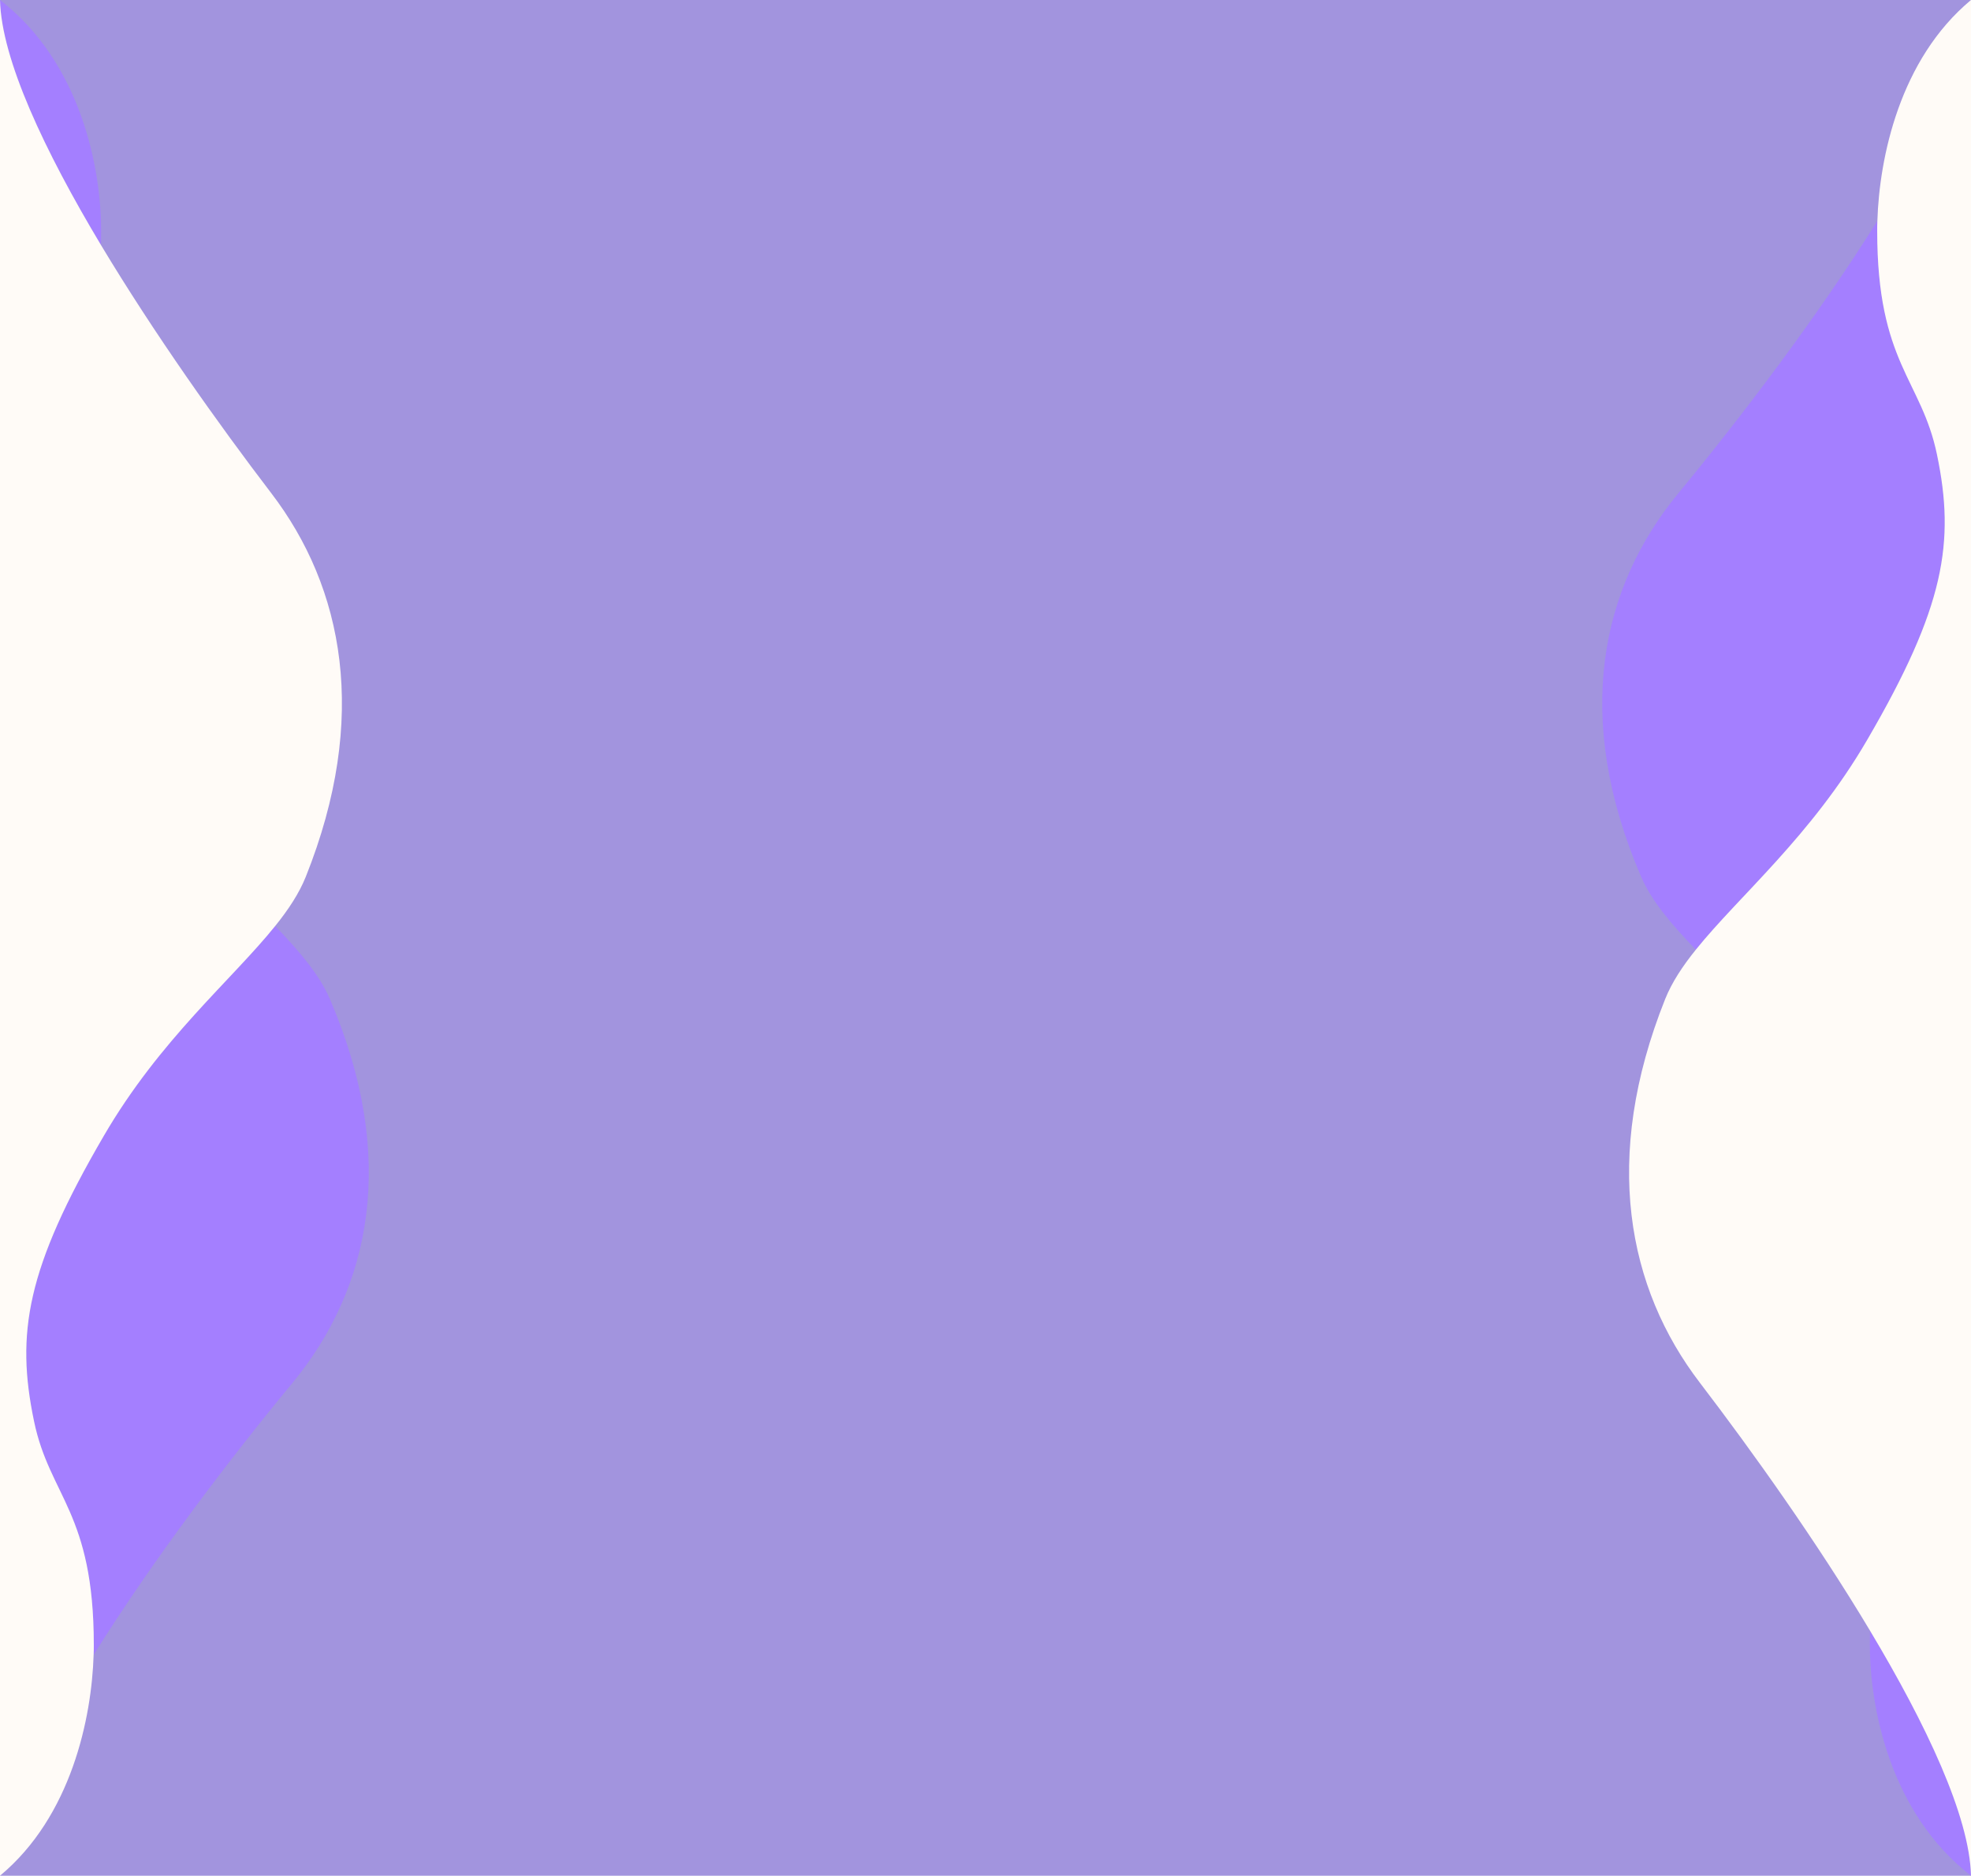<?xml version="1.0" encoding="utf-8"?>
<!-- Generator: Adobe Illustrator 26.3.1, SVG Export Plug-In . SVG Version: 6.00 Build 0)  -->
<svg version="1.1" id="Layer_1" xmlns="http://www.w3.org/2000/svg" xmlns:xlink="http://www.w3.org/1999/xlink" x="0px" y="0px"
	 viewBox="0 0 1101 1048" style="enable-background:new 0 0 1101 1048;" xml:space="preserve" preserveAspectRatio="none">
<style type="text/css">
	.st0{fill:#A294DE;}
	.st1{fill:#A47FFF;}
	.st2{fill:#FFF1E4;}
	.st3{fill:#FFFBF7;}
</style>
<rect y="0" class="st0" width="1101" height="1048"/>
<g>
	<path class="st1" d="M56.5,129C56.5,94.2,45.3,35,0,0c0.8,33.2,24.9,84.3,56.4,136.9C56.5,134.3,56.5,131.7,56.5,129L56.5,129z"/>
	<polygon class="st1" points="0,0 0,1048 0,1048 0,0 	"/>
	<polygon class="st1" points="0,1048 0,1048 0,1048 	"/>
	<path class="st1" d="M184.2,558c-5.8-13.4-16.8-26.4-30.5-40.6c-24.2,30.1-64.4,63.4-95.7,117.2C14.8,708.9,8.9,745,19,794
		c8.7,42.1,33.4,51,33.4,125c0,1.8,0,3.7-0.1,5.6c33.3-53.4,76.4-110,111.2-152.1C206.9,719.8,222.6,647.1,184.2,558L184.2,558z"/>
	<polygon class="st2" points="0,0 0,0 0,0 0,0 	"/>
	<path class="st3" d="M151.5,275.5C122,236.9,86,186.2,56.4,136.9C24.9,84.3,0.8,33.2,0,0v1048c39.9-33.2,51.2-88.2,52.3-123.4l0,0
		c0,0,0,0,0,0c0.1-1.9,0.1-3.8,0.1-5.6c0-74-24.7-82.9-33.4-125c-10.2-49-4.3-85.1,39-159.4c31.3-53.8,71.5-87.1,95.7-117.2
		c0,0,0,0,0,0c0,0,0,0,0,0c7.5-9.3,13.4-18.3,17.1-27.5C206.4,400.9,191.8,328.2,151.5,275.5z"/>
</g>
<g>
	<path class="st1" d="M1044.5,919c0,34.8,11.2,94,56.5,129c-0.8-33.2-24.9-84.3-56.4-136.9C1044.5,913.7,1044.5,916.3,1044.5,919
		L1044.5,919z"/>
	<polygon class="st1" points="1101,1048 1101,0 1101,0 1101,1048 	"/>
	<polygon class="st1" points="1101,0 1101,0 1101,0 	"/>
	<polygon class="st2" points="1101,1048 1101,1048 1101,1048 1101,1048 	"/>
	<path class="st1" d="M916.8,490c5.8,13.4,16.8,26.4,30.5,40.6c24.2-30.1,64.4-63.4,95.7-117.2c43.2-74.3,49.2-110.4,39-159.4
		c-8.7-42.1-33.4-51-33.4-125c0-1.8,0-3.7,0.1-5.6c-33.3,53.4-76.4,110-111.1,152.1C894.1,328.2,878.4,400.9,916.8,490L916.8,490z"
		/>
	<path class="st3" d="M949.5,772.5c29.5,38.6,65.6,89.3,95.1,138.6c31.5,52.6,55.6,103.7,56.4,136.9V0
		c-39.9,33.2-51.2,88.2-52.3,123.4l0,0c0,0,0,0,0,0c-0.1,1.9-0.1,3.8-0.1,5.6c0,74,24.7,82.9,33.4,125c10.2,49,4.3,85.1-39,159.4
		c-31.3,53.8-71.5,87.1-95.7,117.2c0,0,0,0,0,0c0,0,0,0,0,0c-7.5,9.3-13.4,18.3-17.1,27.5C894.6,647.1,909.2,719.8,949.5,772.5z"/>
</g>
</svg>
